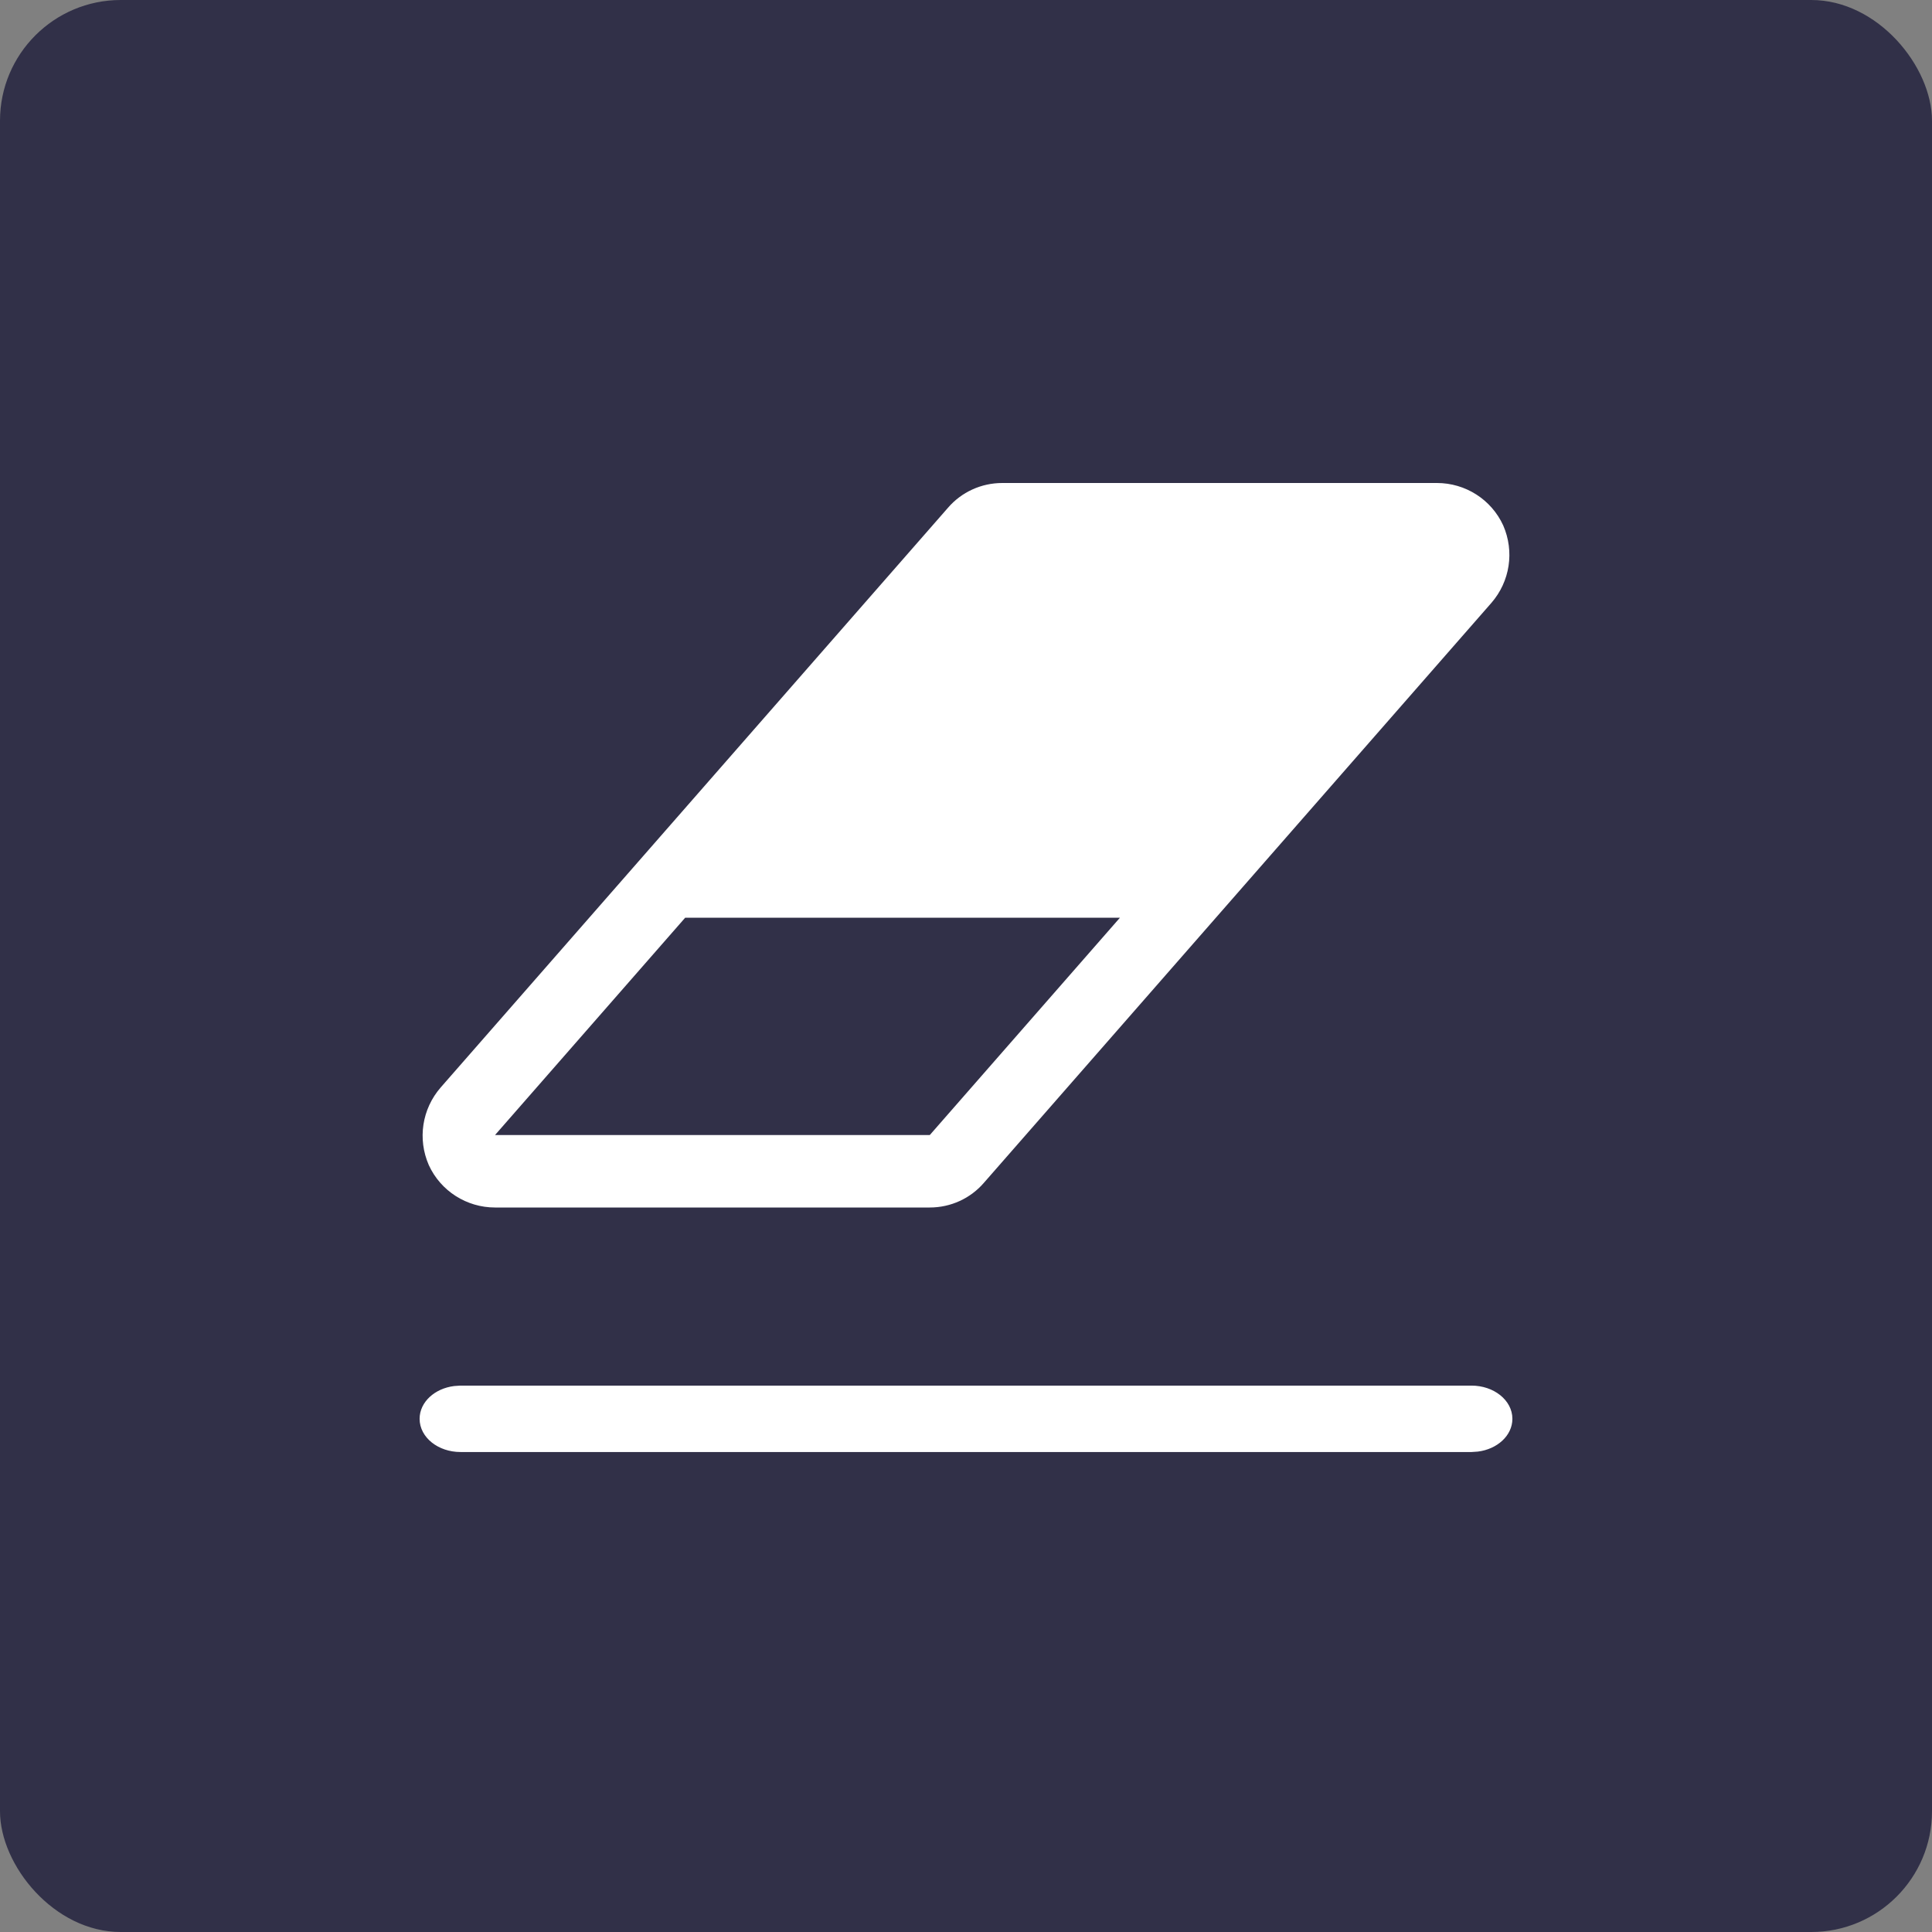<svg xmlns="http://www.w3.org/2000/svg" width="32" height="32" viewBox="0 0 32 32">
    <rect x="0" y="0" width="32" height="32" fill="#808080" stroke="none"/>
    <g fill="none">
        <rect width="32" height="32" fill="#313048" rx="2"/>
        <path fill="#FFF" d="M15.4 20c.347 0 .675-.15.9-.413l8.401-9.6c.31-.356.385-.853.197-1.284C24.701 8.272 24.27 8 23.801 8h-7.2c-.348 0-.676.15-.901.412l-8.401 9.6c-.31.357-.385.854-.197 1.285.197.431.628.703 1.097.703h7.2zm0-1.2H8.199l3.15-3.6h7.201l-3.15 3.6z"/>
        <path fill="#FFF" stroke="#FFF" stroke-width=".1" d="M24.372 23c.347 0 .628.224.628.5 0 .249-.228.455-.526.493l-.102.007H7.628C7.28 24 7 23.776 7 23.5c0-.249.228-.455.526-.493L7.628 23h16.744z"/>
    </g>
</svg>
